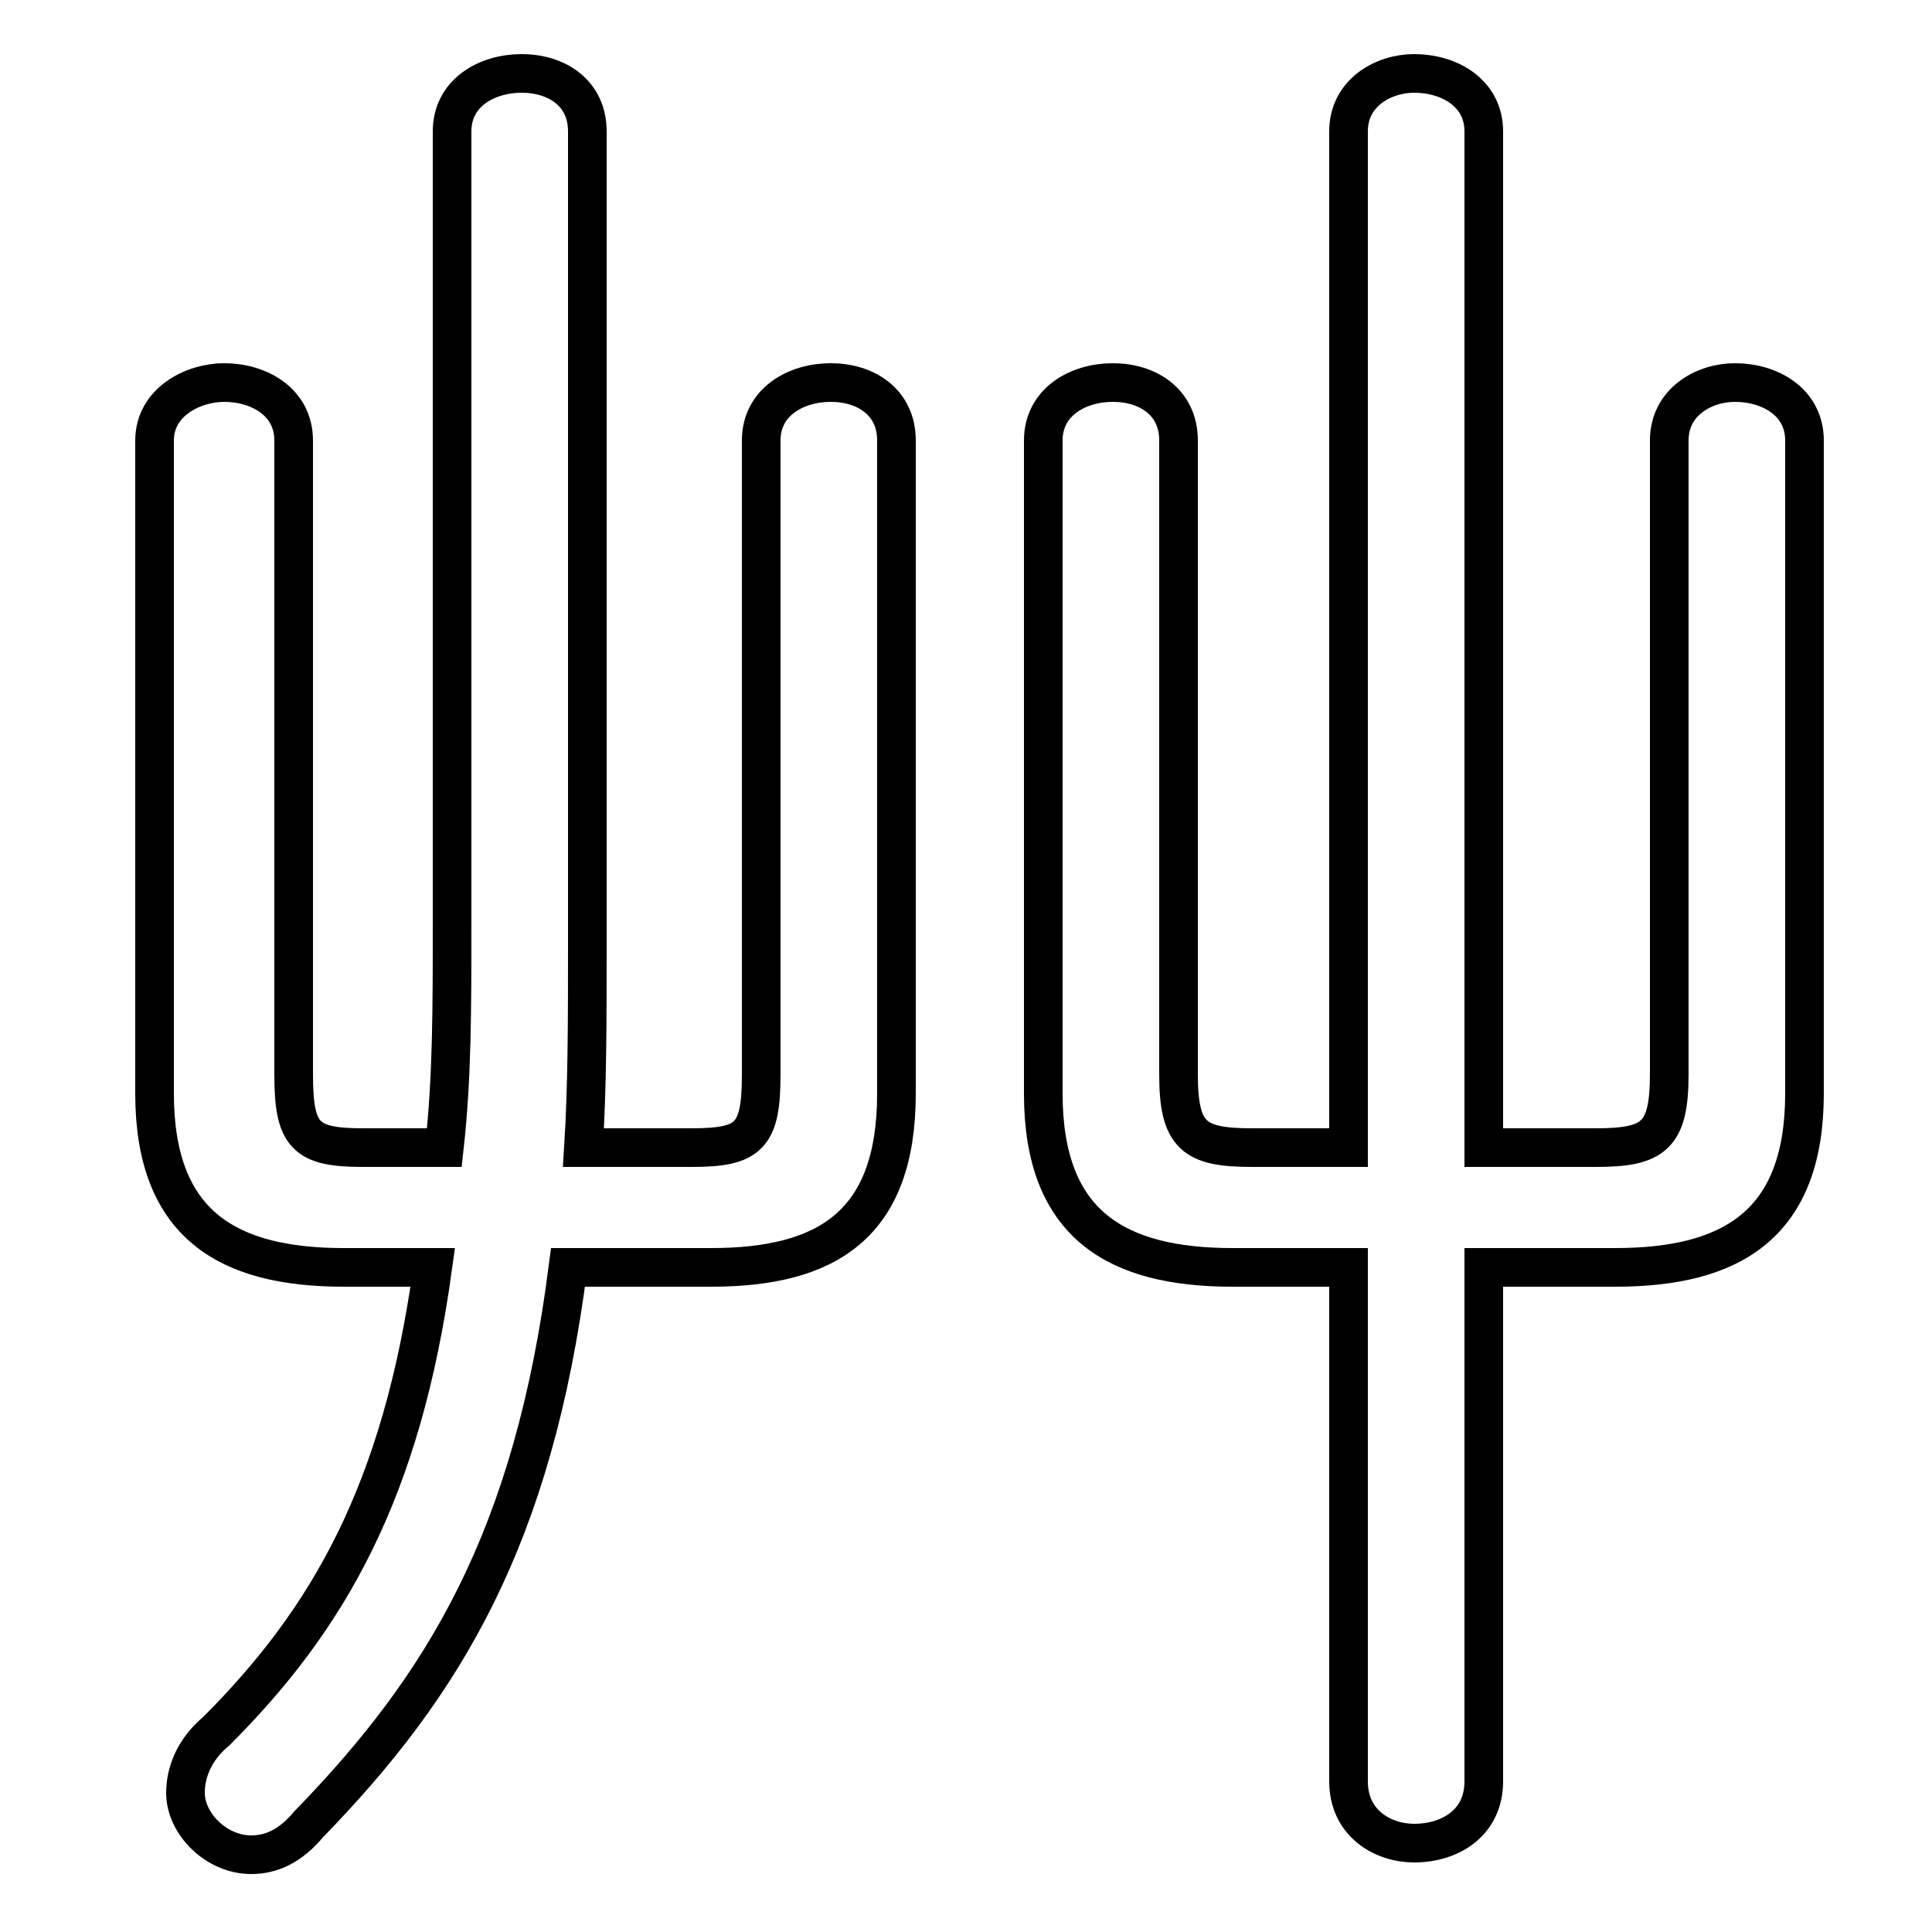 <svg xmlns="http://www.w3.org/2000/svg" viewBox="0 -44.0 50.0 50.0">
    <rect x="0" y="-44.0" width="50.0" height="50.0" fill="#808080" stroke="none"/>
    <g transform="scale(1, -1)">
        <!-- ボディの枠 -->
        <rect x="0" y="-6.0" width="50.0" height="50.0"
            stroke="white" fill="white"/>
        <!-- グリフ座標系の原点 -->
        <circle cx="0" cy="0" r="5" fill="white"/>
        <!-- グリフのアウトライン -->
        <g style="fill:none;stroke:#000000;stroke-width:1;">
<path d="M 9.4 14.3 C 7.9 14.3 7.6 14.6 7.6 16.2 L 7.6 32.6 C 7.6 33.6 6.7 34.1 5.8 34.1 C 5.0 34.1 4.0 33.6 4.0 32.6 L 4.0 15.7 C 4.0 12.3 5.9 11.2 8.9 11.2 L 11.2 11.2 C 10.4 5.4 8.5 2.1 5.6 -0.8 C 5.0 -1.3 4.8 -1.9 4.8 -2.4 C 4.8 -3.2 5.6 -4.0 6.5 -4.0 C 7.0 -4.0 7.5 -3.8 8.0 -3.2 C 11.5 0.4 13.8 4.2 14.7 11.2 L 18.4 11.2 C 21.4 11.2 23.2 12.3 23.2 15.7 L 23.2 32.6 C 23.2 33.6 22.4 34.1 21.5 34.1 C 20.6 34.1 19.7 33.6 19.7 32.6 L 19.7 16.2 C 19.7 14.6 19.4 14.3 17.9 14.3 L 15.1 14.3 C 15.2 15.9 15.2 17.6 15.2 19.5 L 15.2 40.6 C 15.2 41.6 14.4 42.1 13.5 42.1 C 12.6 42.1 11.7 41.6 11.7 40.6 L 11.7 20.1 C 11.7 17.9 11.7 16.1 11.5 14.3 Z M 38.4 11.2 L 41.8 11.2 C 44.8 11.2 46.7 12.3 46.7 15.7 L 46.7 32.6 C 46.7 33.6 45.8 34.1 44.9 34.1 C 44.1 34.1 43.2 33.6 43.2 32.6 L 43.2 16.2 C 43.2 14.6 42.8 14.3 41.3 14.3 L 38.4 14.3 L 38.4 40.6 C 38.4 41.6 37.5 42.1 36.6 42.1 C 35.8 42.1 34.9 41.6 34.9 40.6 L 34.9 14.3 L 32.4 14.3 C 30.9 14.3 30.5 14.6 30.5 16.2 L 30.5 32.6 C 30.5 33.6 29.7 34.1 28.8 34.1 C 27.9 34.1 27.0 33.6 27.0 32.6 L 27.0 15.7 C 27.0 12.3 28.9 11.2 31.9 11.2 L 34.9 11.2 L 34.9 -2.1 C 34.9 -3.2 35.8 -3.7 36.6 -3.7 C 37.5 -3.7 38.4 -3.2 38.4 -2.1 Z"/>
</g>
</g>
</svg>